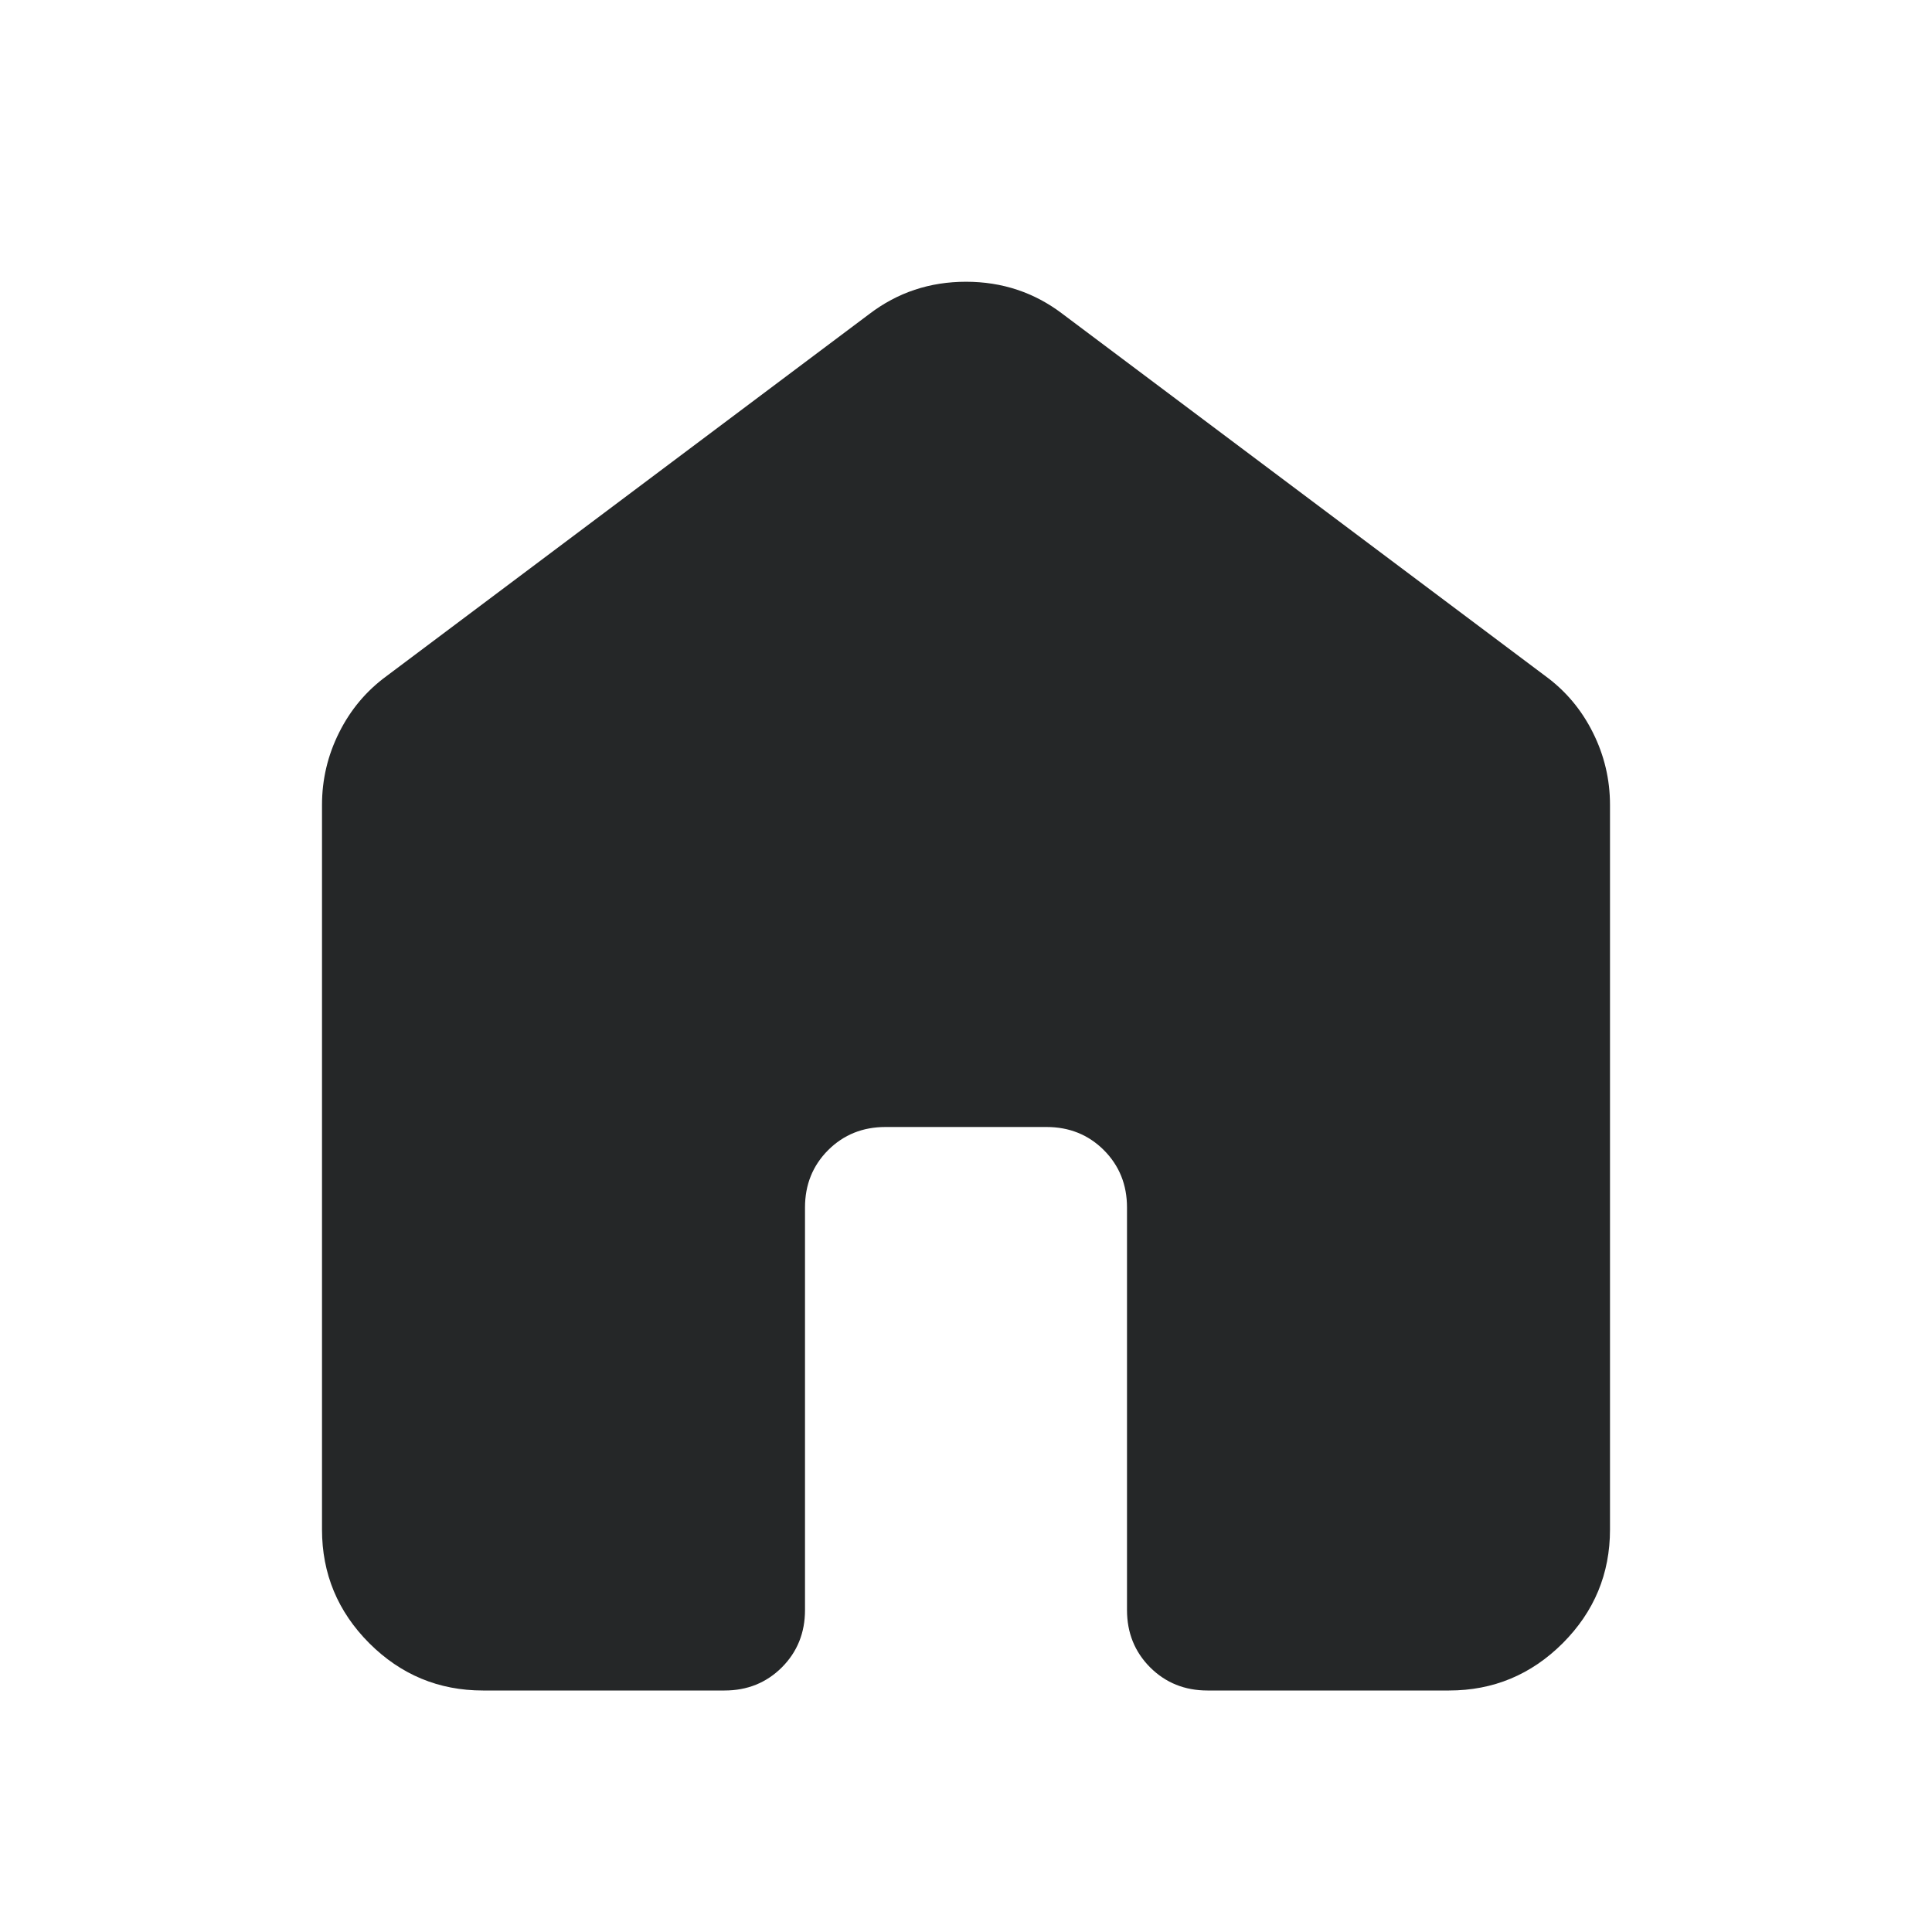 <svg width="36" height="36" viewBox="0 0 36 36" fill="none" xmlns="http://www.w3.org/2000/svg">
<path d="M6 28.5V15C6 14.525 6.106 14.075 6.319 13.65C6.531 13.225 6.825 12.875 7.2 12.6L16.2 5.85C16.725 5.45 17.325 5.25 18 5.25C18.675 5.25 19.275 5.45 19.8 5.85L28.8 12.6C29.175 12.875 29.469 13.225 29.681 13.65C29.894 14.075 30 14.525 30 15V28.5C30 29.325 29.706 30.031 29.119 30.619C28.531 31.206 27.825 31.5 27 31.5H22.5C22.075 31.5 21.719 31.356 21.431 31.069C21.144 30.781 21 30.425 21 30V22.5C21 22.075 20.856 21.719 20.569 21.431C20.281 21.144 19.925 21 19.5 21H16.5C16.075 21 15.719 21.144 15.431 21.431C15.144 21.719 15 22.075 15 22.5V30C15 30.425 14.856 30.781 14.569 31.069C14.281 31.356 13.925 31.5 13.5 31.5H9C8.175 31.5 7.469 31.206 6.881 30.619C6.294 30.031 6 29.325 6 28.5Z" fill="#252728"/>
</svg>
